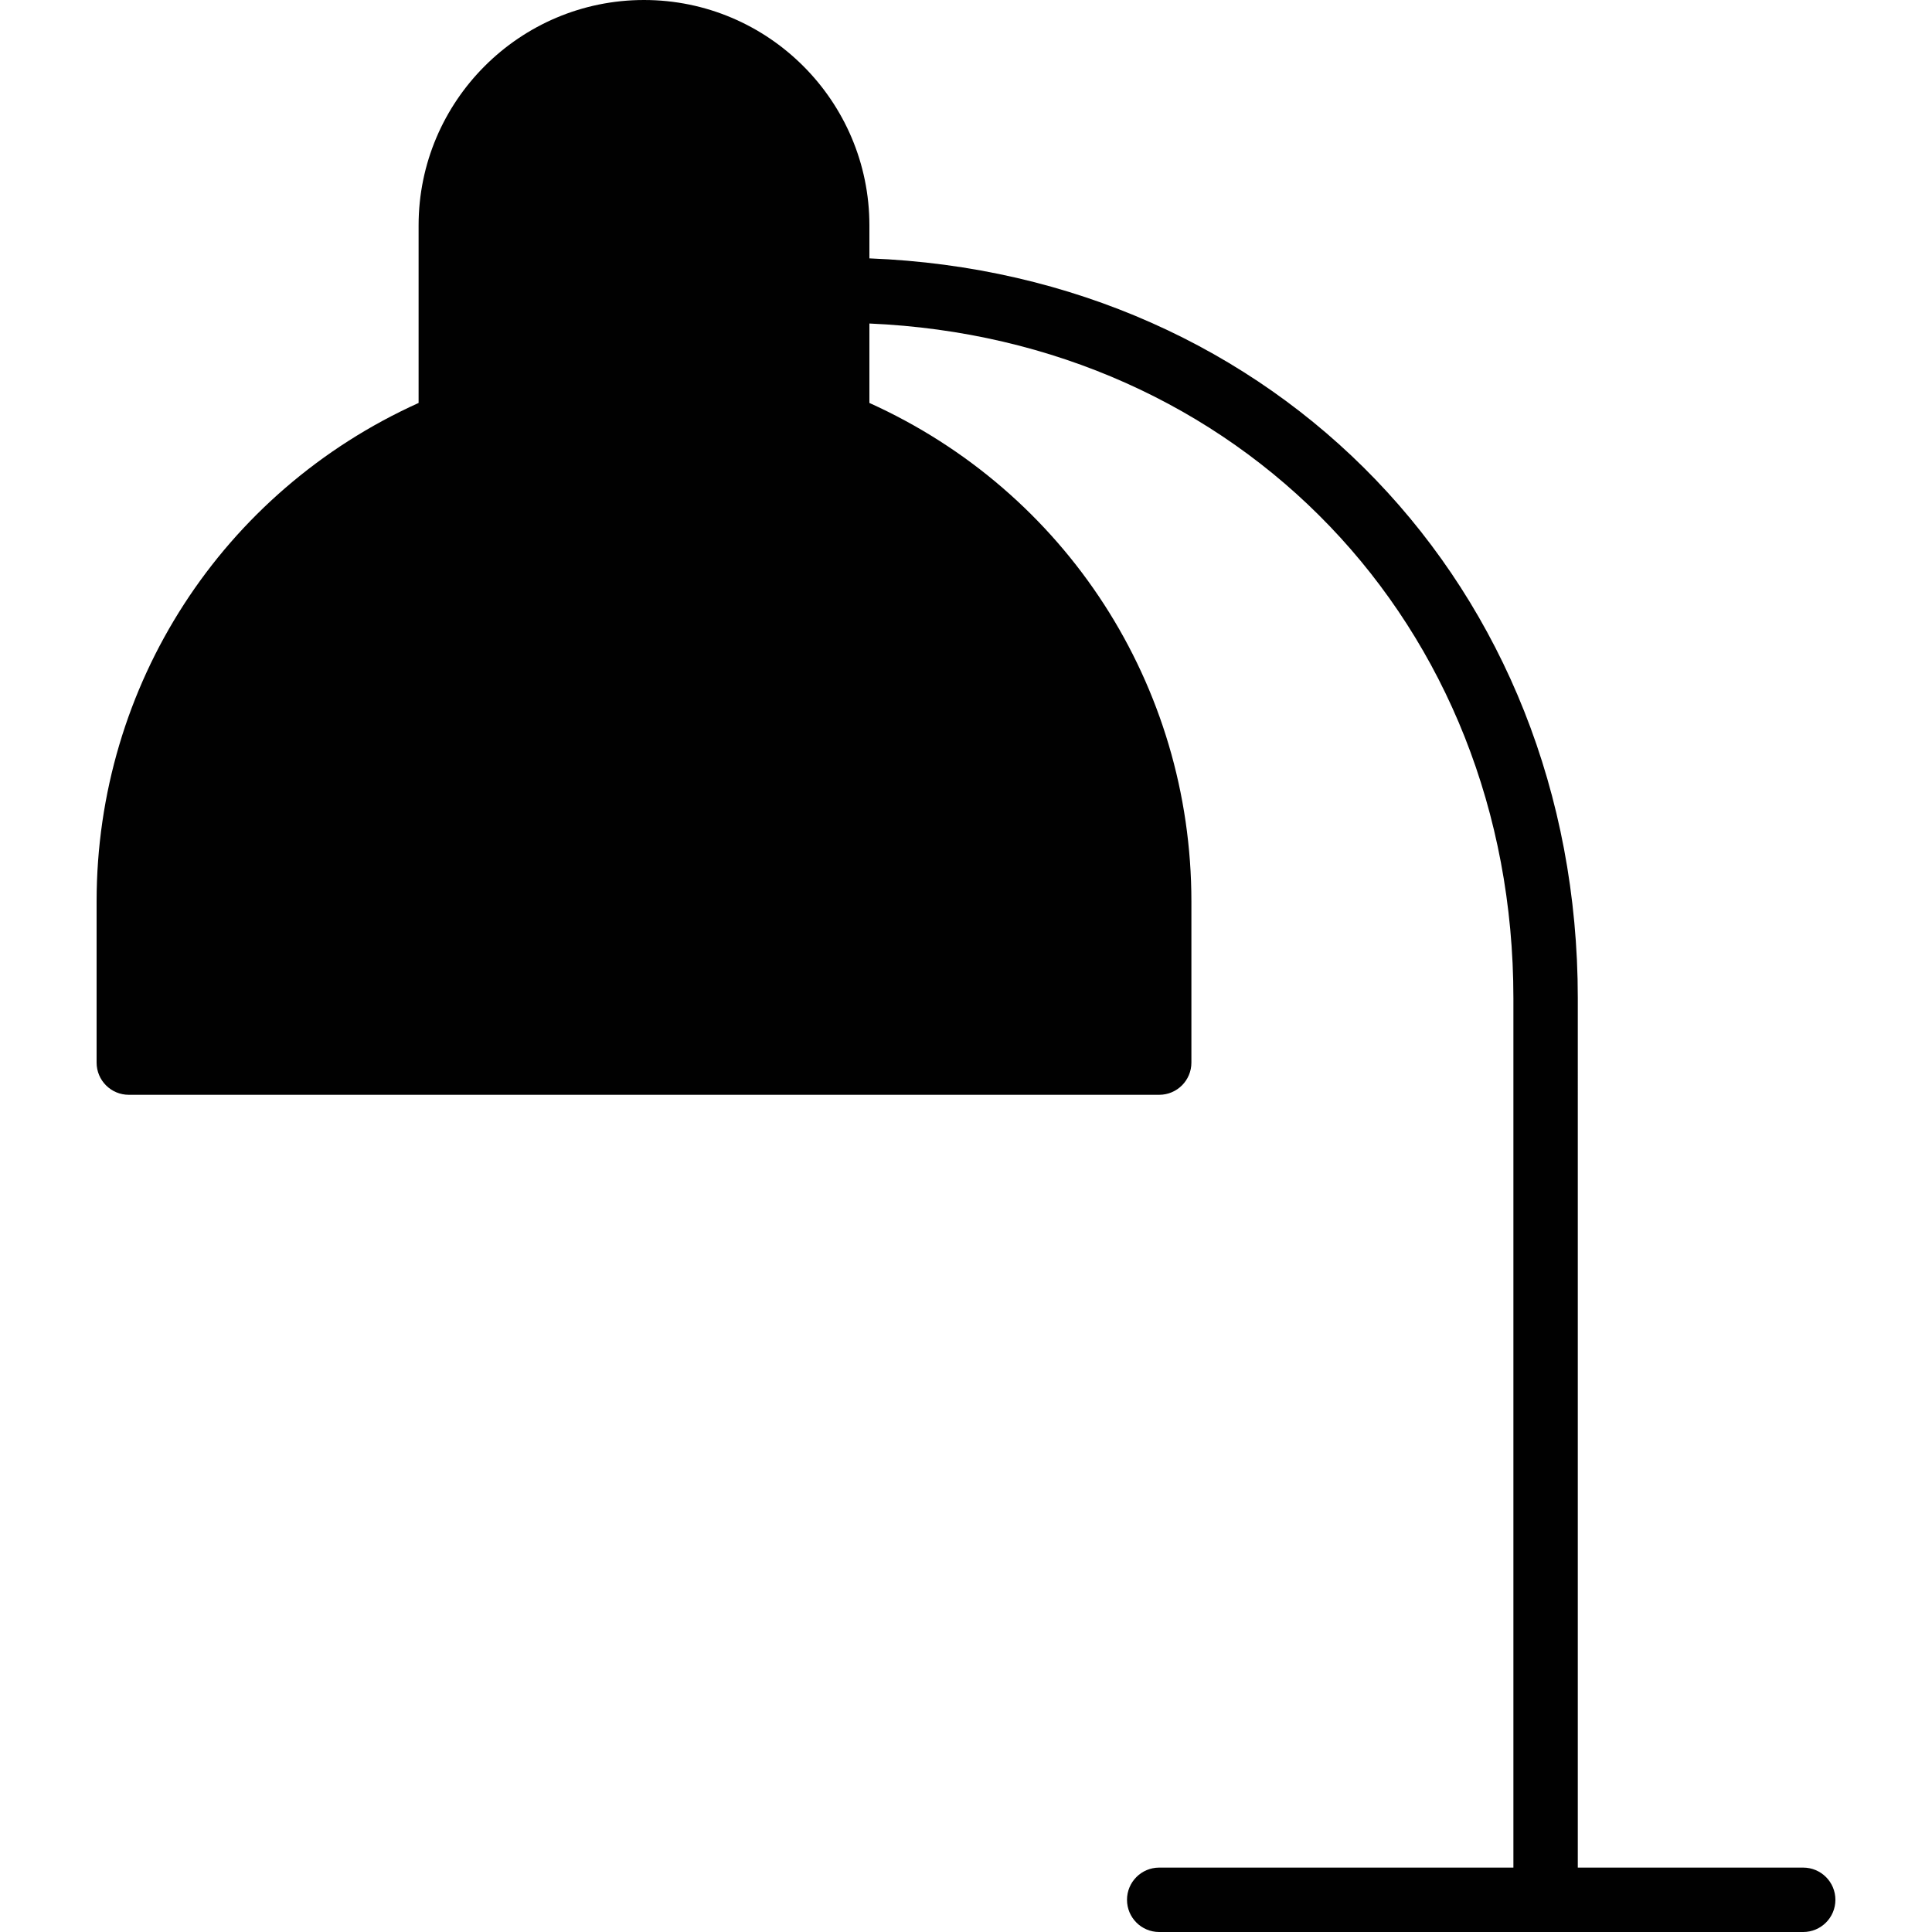 <?xml version="1.0" encoding="utf-8"?>
<!-- Generator: Adobe Illustrator 17.0.0, SVG Export Plug-In . SVG Version: 6.00 Build 0)  -->
<!DOCTYPE svg PUBLIC "-//W3C//DTD SVG 1.1//EN" "http://www.w3.org/Graphics/SVG/1.1/DTD/svg11.dtd">
<svg version="1.1" id="Layer_2" xmlns="http://www.w3.org/2000/svg" xmlns:xlink="http://www.w3.org/1999/xlink" x="0px" y="0px"
	 width="60px" height="60px" viewBox="0 0 60 60" enable-background="new 0 0 60 60" xml:space="preserve">
<path fill="#010101" d="M56,58h-7V31c0-12.776-9.389-22.487-22-22.976V7c0-3.86-3.141-7-7-7c-3.859,0-7,3.14-7,7v5.514
	C6.903,15.267,3,21.273,3,28v5c0,0.552,0.447,1,1,1h32c0.553,0,1-0.448,1-1v-5c0-6.727-3.903-12.733-10-15.486v-2.467
	C38.466,10.539,47,19.367,47,31v27H36c-0.553,0-1,0.448-1,1c0,0.552,0.447,1,1,1h20c0.553,0,1-0.448,1-1C57,58.448,56.553,58,56,58z
	"/>
</svg>
